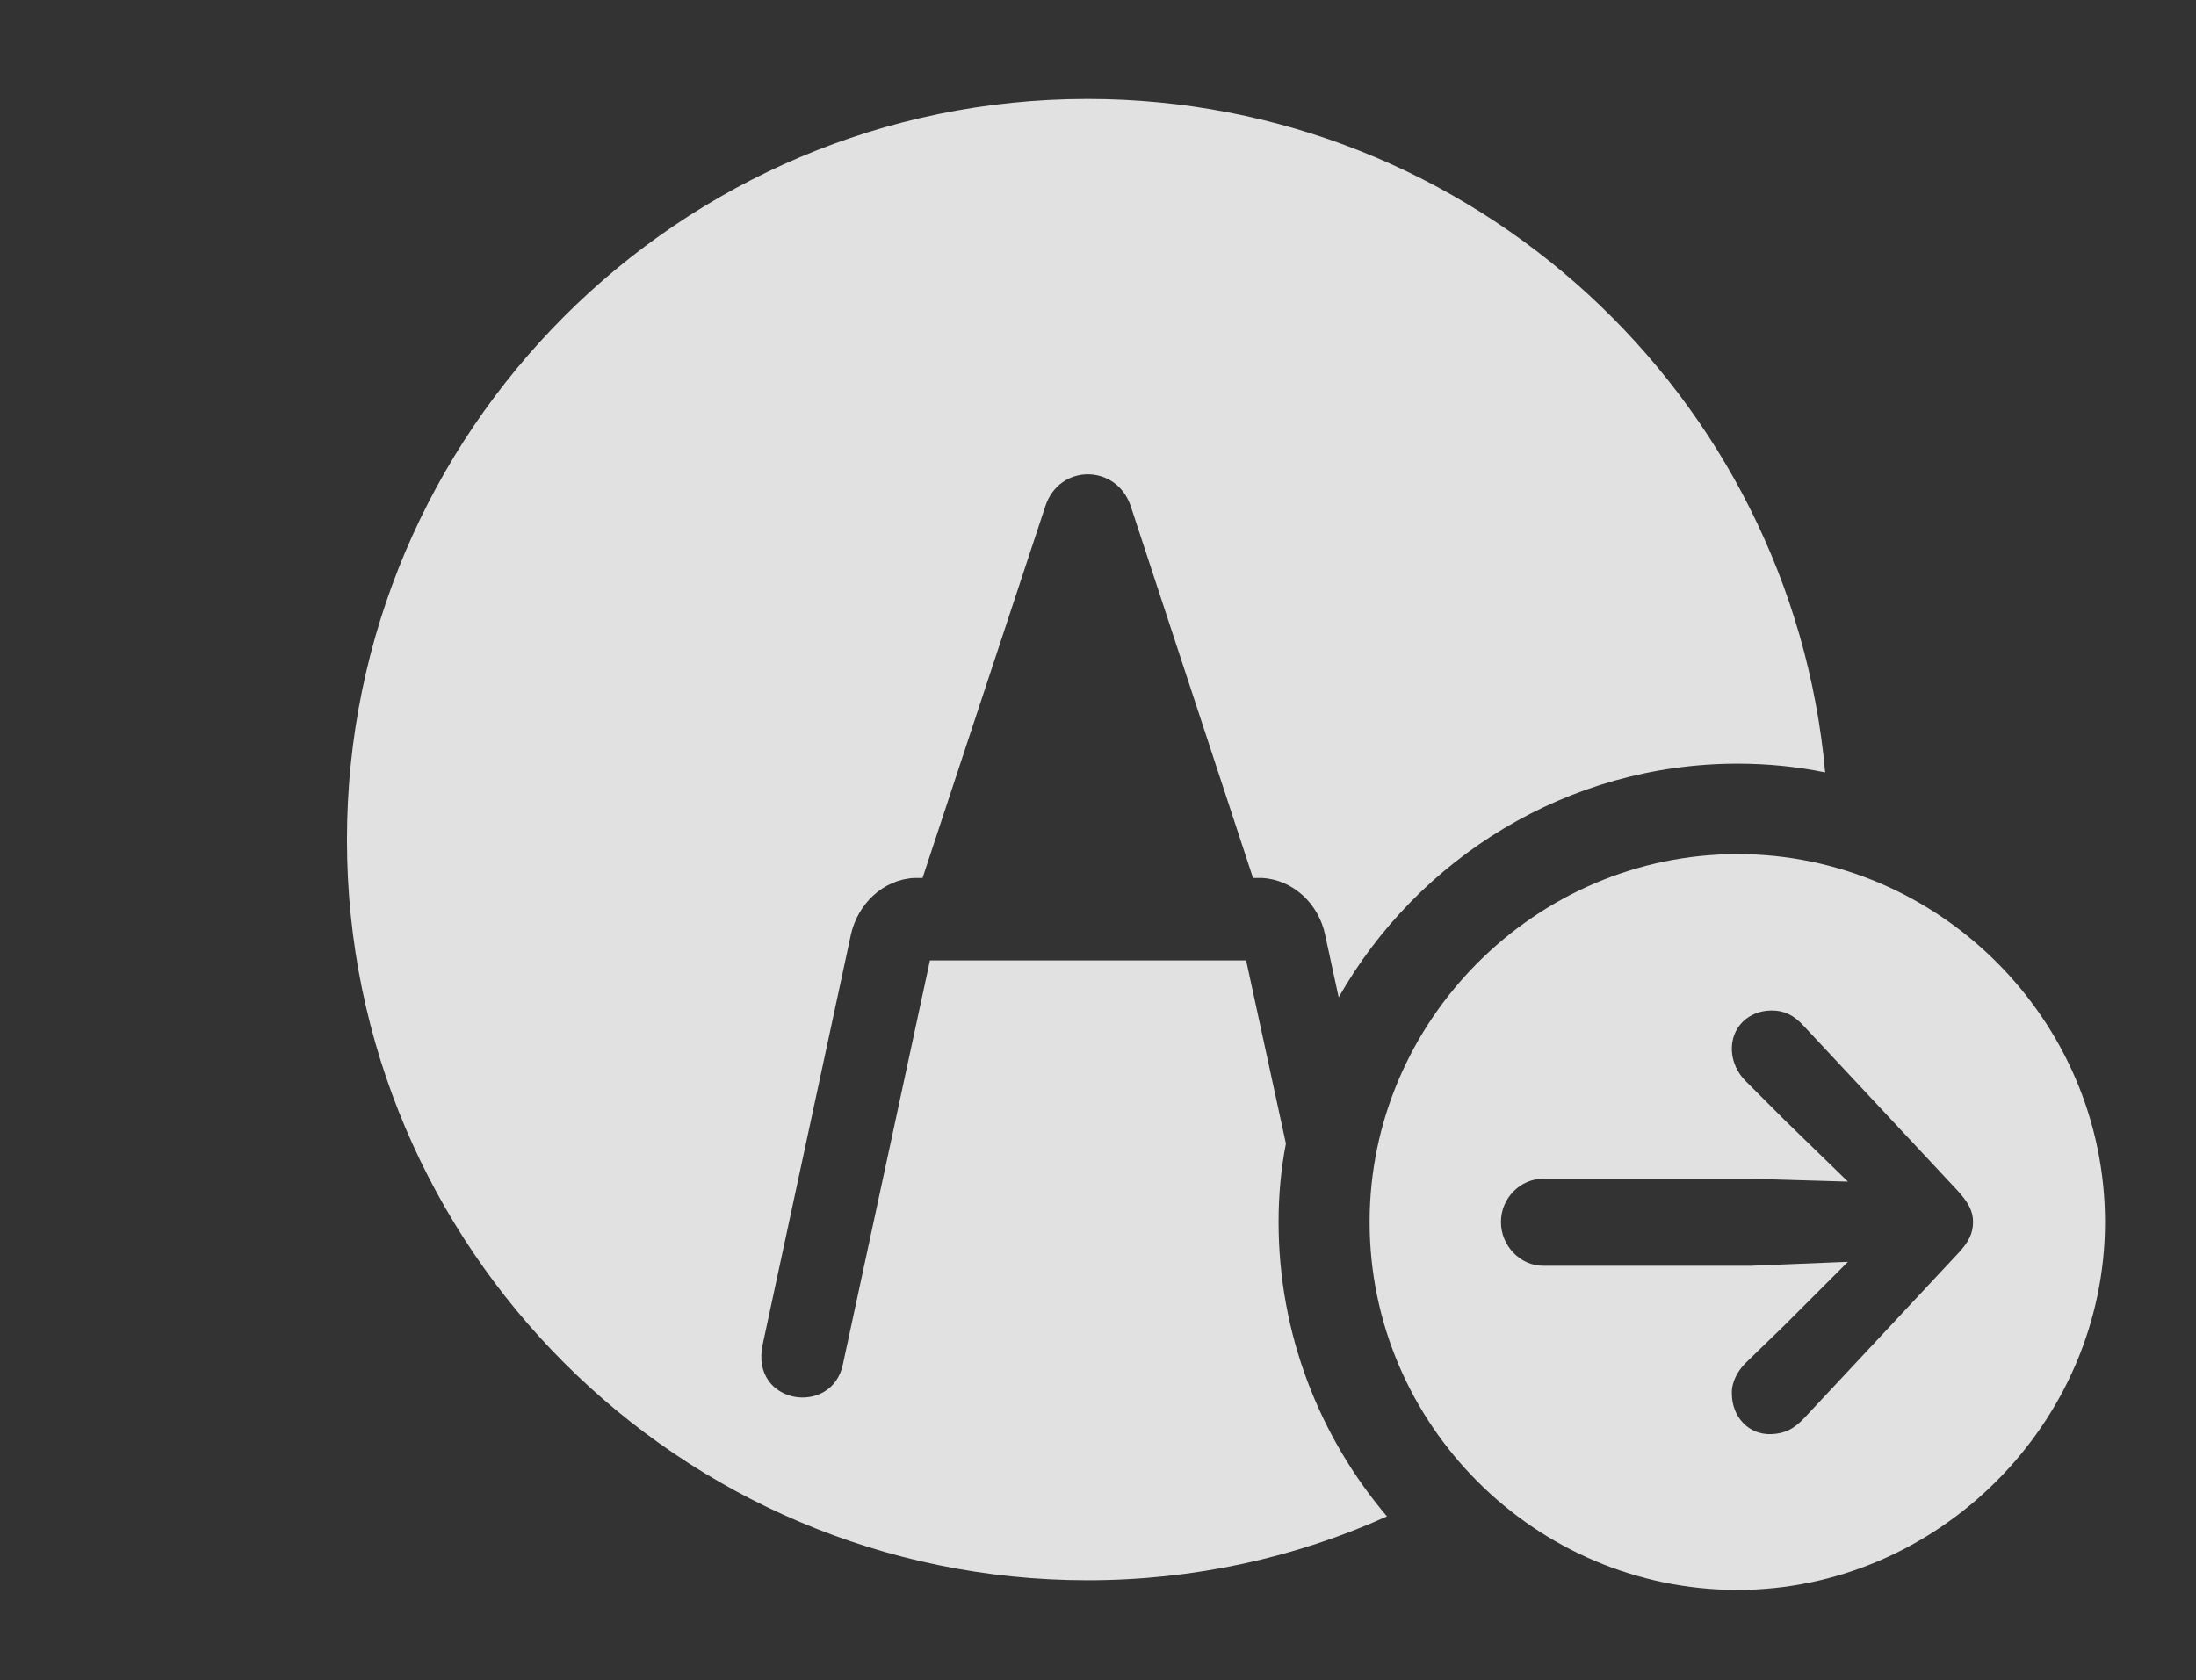 <?xml version="1.0" encoding="UTF-8"?>
<!--Generator: Apple Native CoreSVG 341-->
<!DOCTYPE svg
PUBLIC "-//W3C//DTD SVG 1.1//EN"
       "http://www.w3.org/Graphics/SVG/1.1/DTD/svg11.dtd">
<svg version="1.1" xmlns="http://www.w3.org/2000/svg" xmlns:xlink="http://www.w3.org/1999/xlink" viewBox="0 0 37.705 28.857">
 <rect x="0" y="0" width="37.705" height="28.857" fill="#333333" stroke="none"/>
 <g>
  <rect height="28.857" opacity="0" width="37.705" x="0" y="0"/>
  <path d="M31.338 13.265C30.851 13.165 30.348 13.115 29.834 13.115C26.916 13.115 24.342 14.739 22.985 17.128L22.754 16.064C22.646 15.518 22.197 15.107 21.67 15.078L21.514 15.078L19.414 8.691C19.17 7.969 18.193 7.959 17.949 8.691L15.84 15.078L15.693 15.078C15.166 15.107 14.727 15.518 14.609 16.055L13.096 23.086C12.871 24.121 14.287 24.336 14.473 23.428L15.967 16.494L21.396 16.494L22.079 19.64C21.994 20.076 21.953 20.527 21.953 20.986C21.953 22.907 22.654 24.674 23.814 26.042C22.244 26.75 20.502 27.139 18.672 27.139C11.67 27.139 5.957 21.426 5.957 14.424C5.957 7.412 11.67 1.699 18.672 1.699C25.292 1.699 30.755 6.792 31.338 13.265Z" fill="white" fill-opacity="0.85"/>
  <path d="M36.143 20.986C36.143 24.443 33.262 27.305 29.834 27.305C26.367 27.305 23.516 24.463 23.516 20.986C23.516 17.529 26.367 14.668 29.834 14.668C33.291 14.668 36.143 17.52 36.143 20.986ZM29.736 18.047C29.746 18.242 29.834 18.428 29.971 18.564L30.635 19.229L31.729 20.293L30.068 20.244L26.494 20.244C26.104 20.244 25.771 20.576 25.771 20.986C25.771 21.396 26.104 21.738 26.494 21.738L30.068 21.738L31.729 21.67L30.635 22.764L29.971 23.408C29.834 23.545 29.727 23.74 29.736 23.936C29.736 24.326 30.02 24.648 30.42 24.629C30.645 24.619 30.801 24.541 30.977 24.355L33.613 21.533C33.809 21.328 33.877 21.172 33.877 20.986C33.877 20.791 33.789 20.645 33.613 20.449L30.977 17.627C30.801 17.432 30.635 17.354 30.42 17.354C30.02 17.354 29.717 17.646 29.736 18.047Z" fill="white" fill-opacity="0.85"/>
 </g>
</svg>
